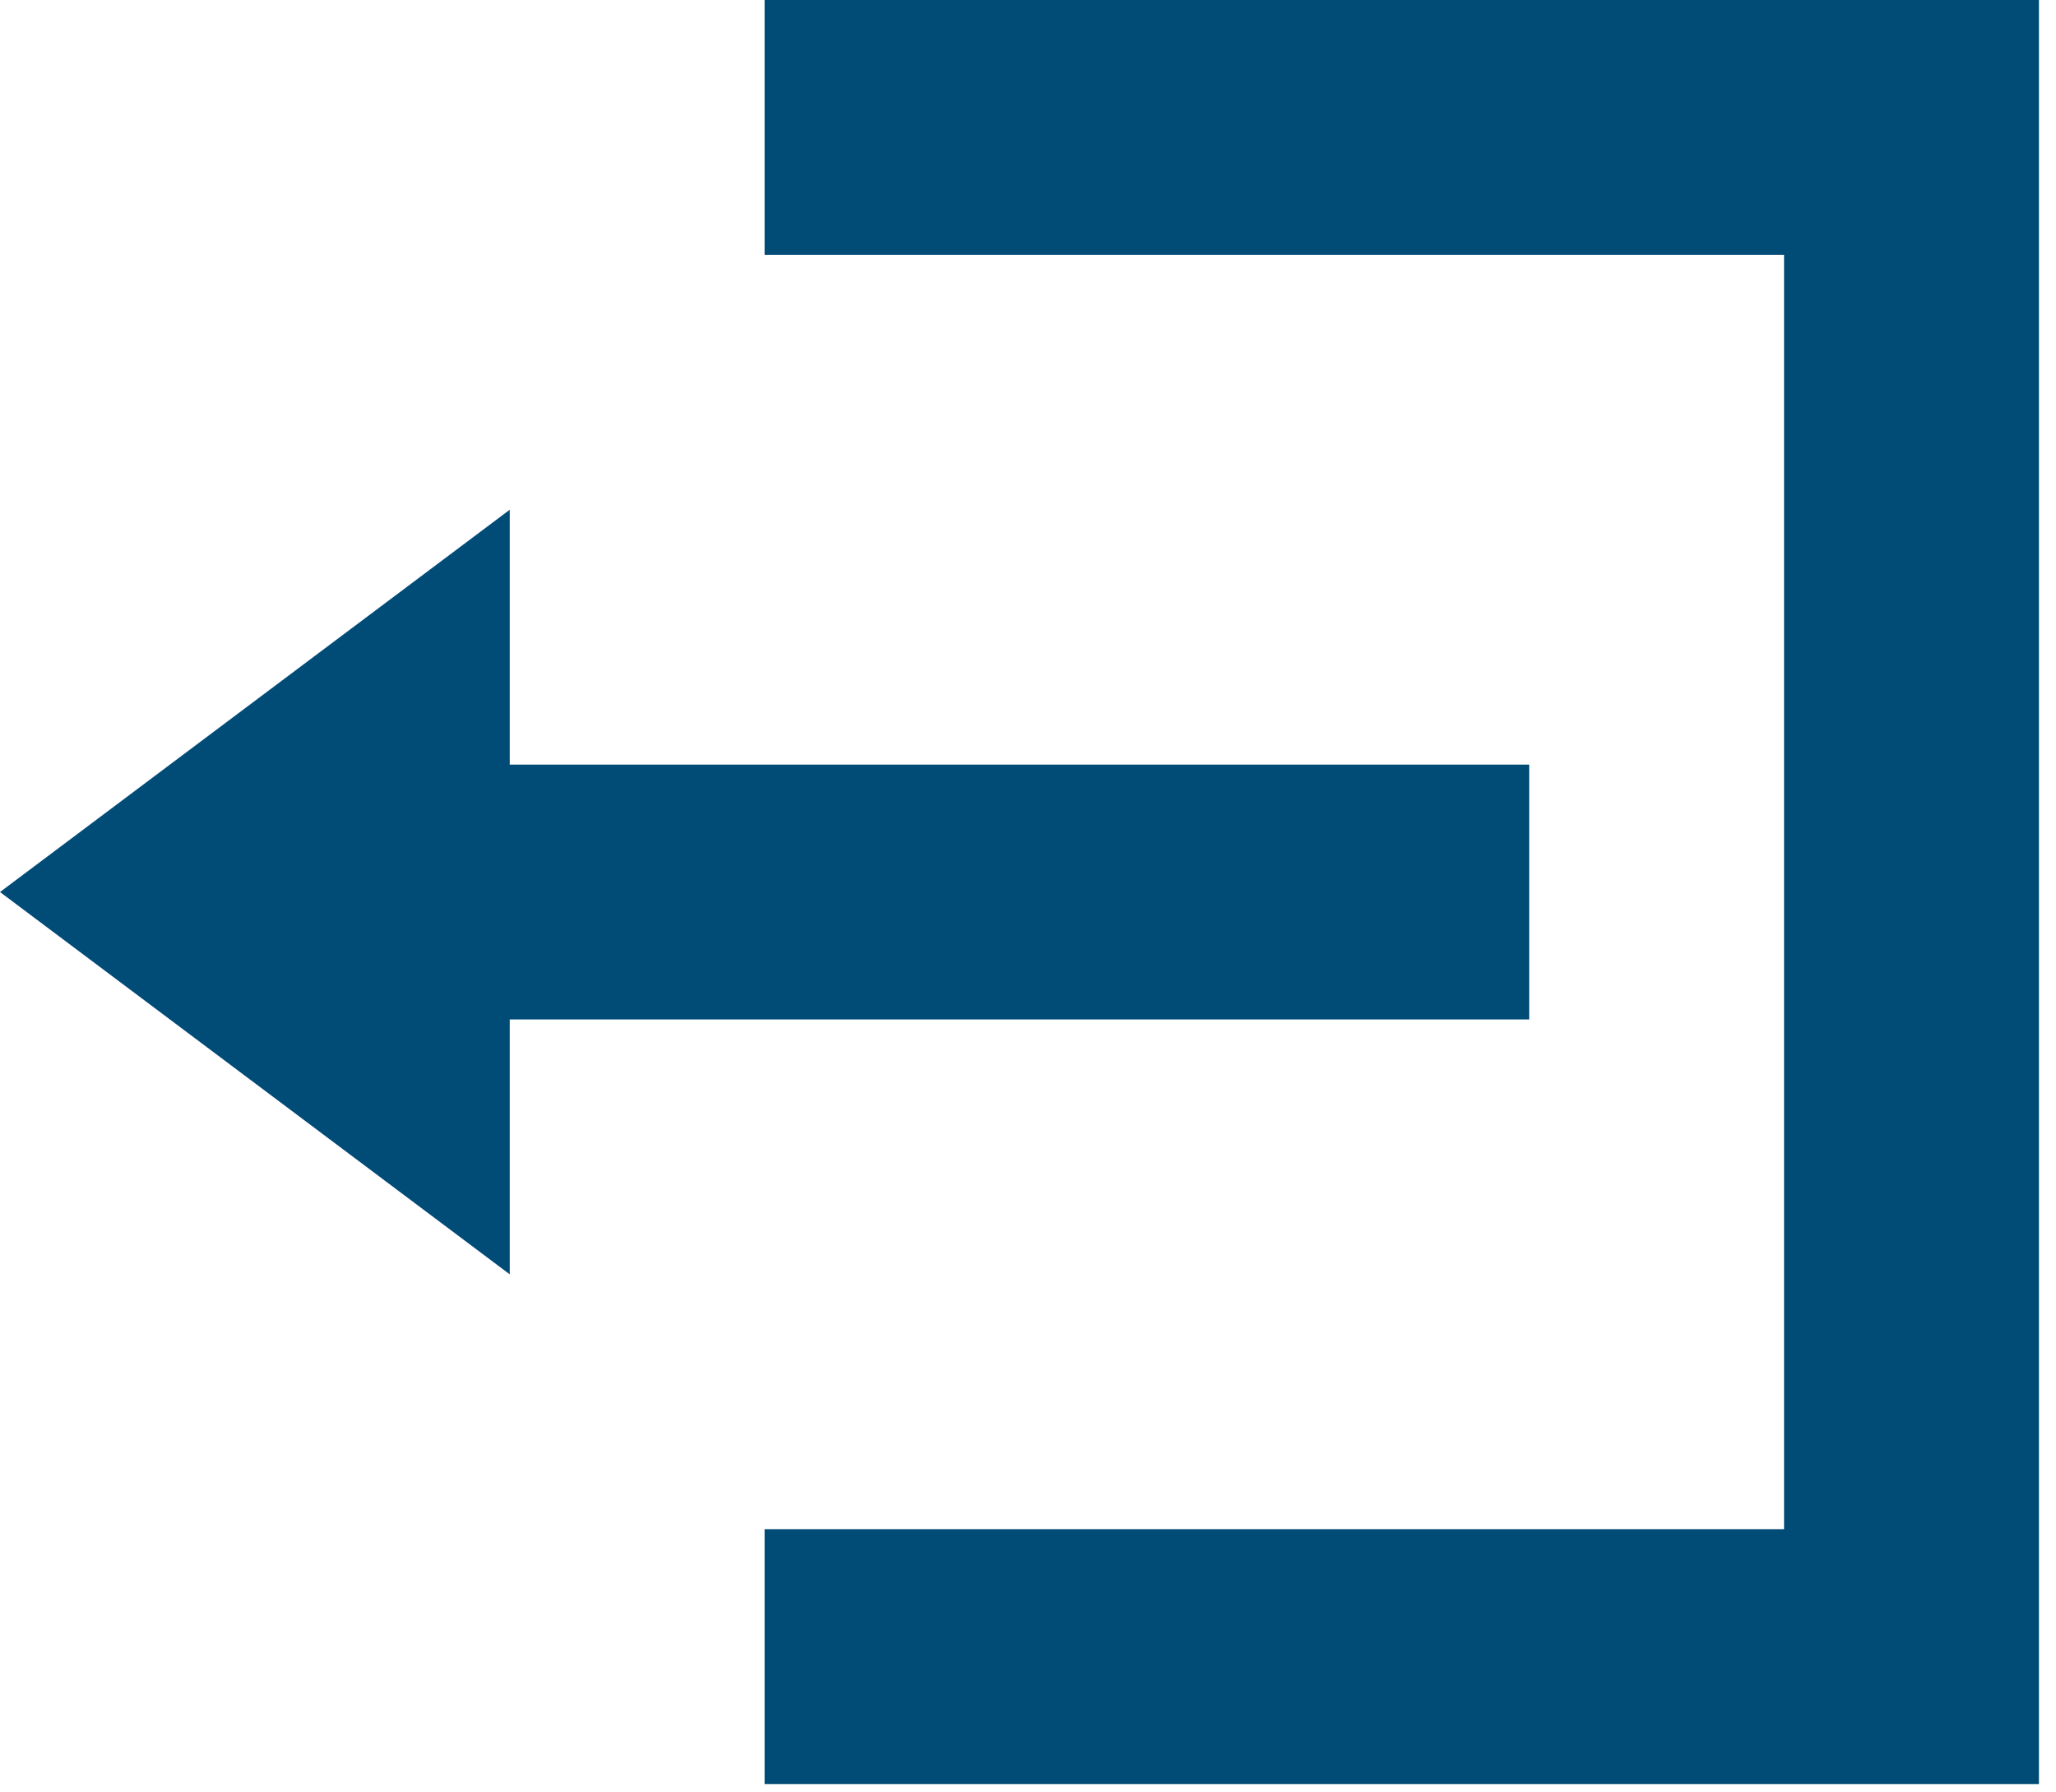 <svg width="70" height="61" viewBox="0 0 70 61" fill="none" xmlns="http://www.w3.org/2000/svg">
<g clip-path="url(#clip0)">
<path d="M26.032 0V8.677H60.741V52.064H26.032V60.741H69.419V0H26.032ZM17.355 17.355L0 30.371L17.355 43.387V34.709H52.064V26.032H17.355V17.355Z" fill="#004C77"/>
</g>
<defs>
<clipPath id="clip0">
<rect width="69.419" height="60.741" fill="white"/>
</clipPath>
</defs>
</svg>
